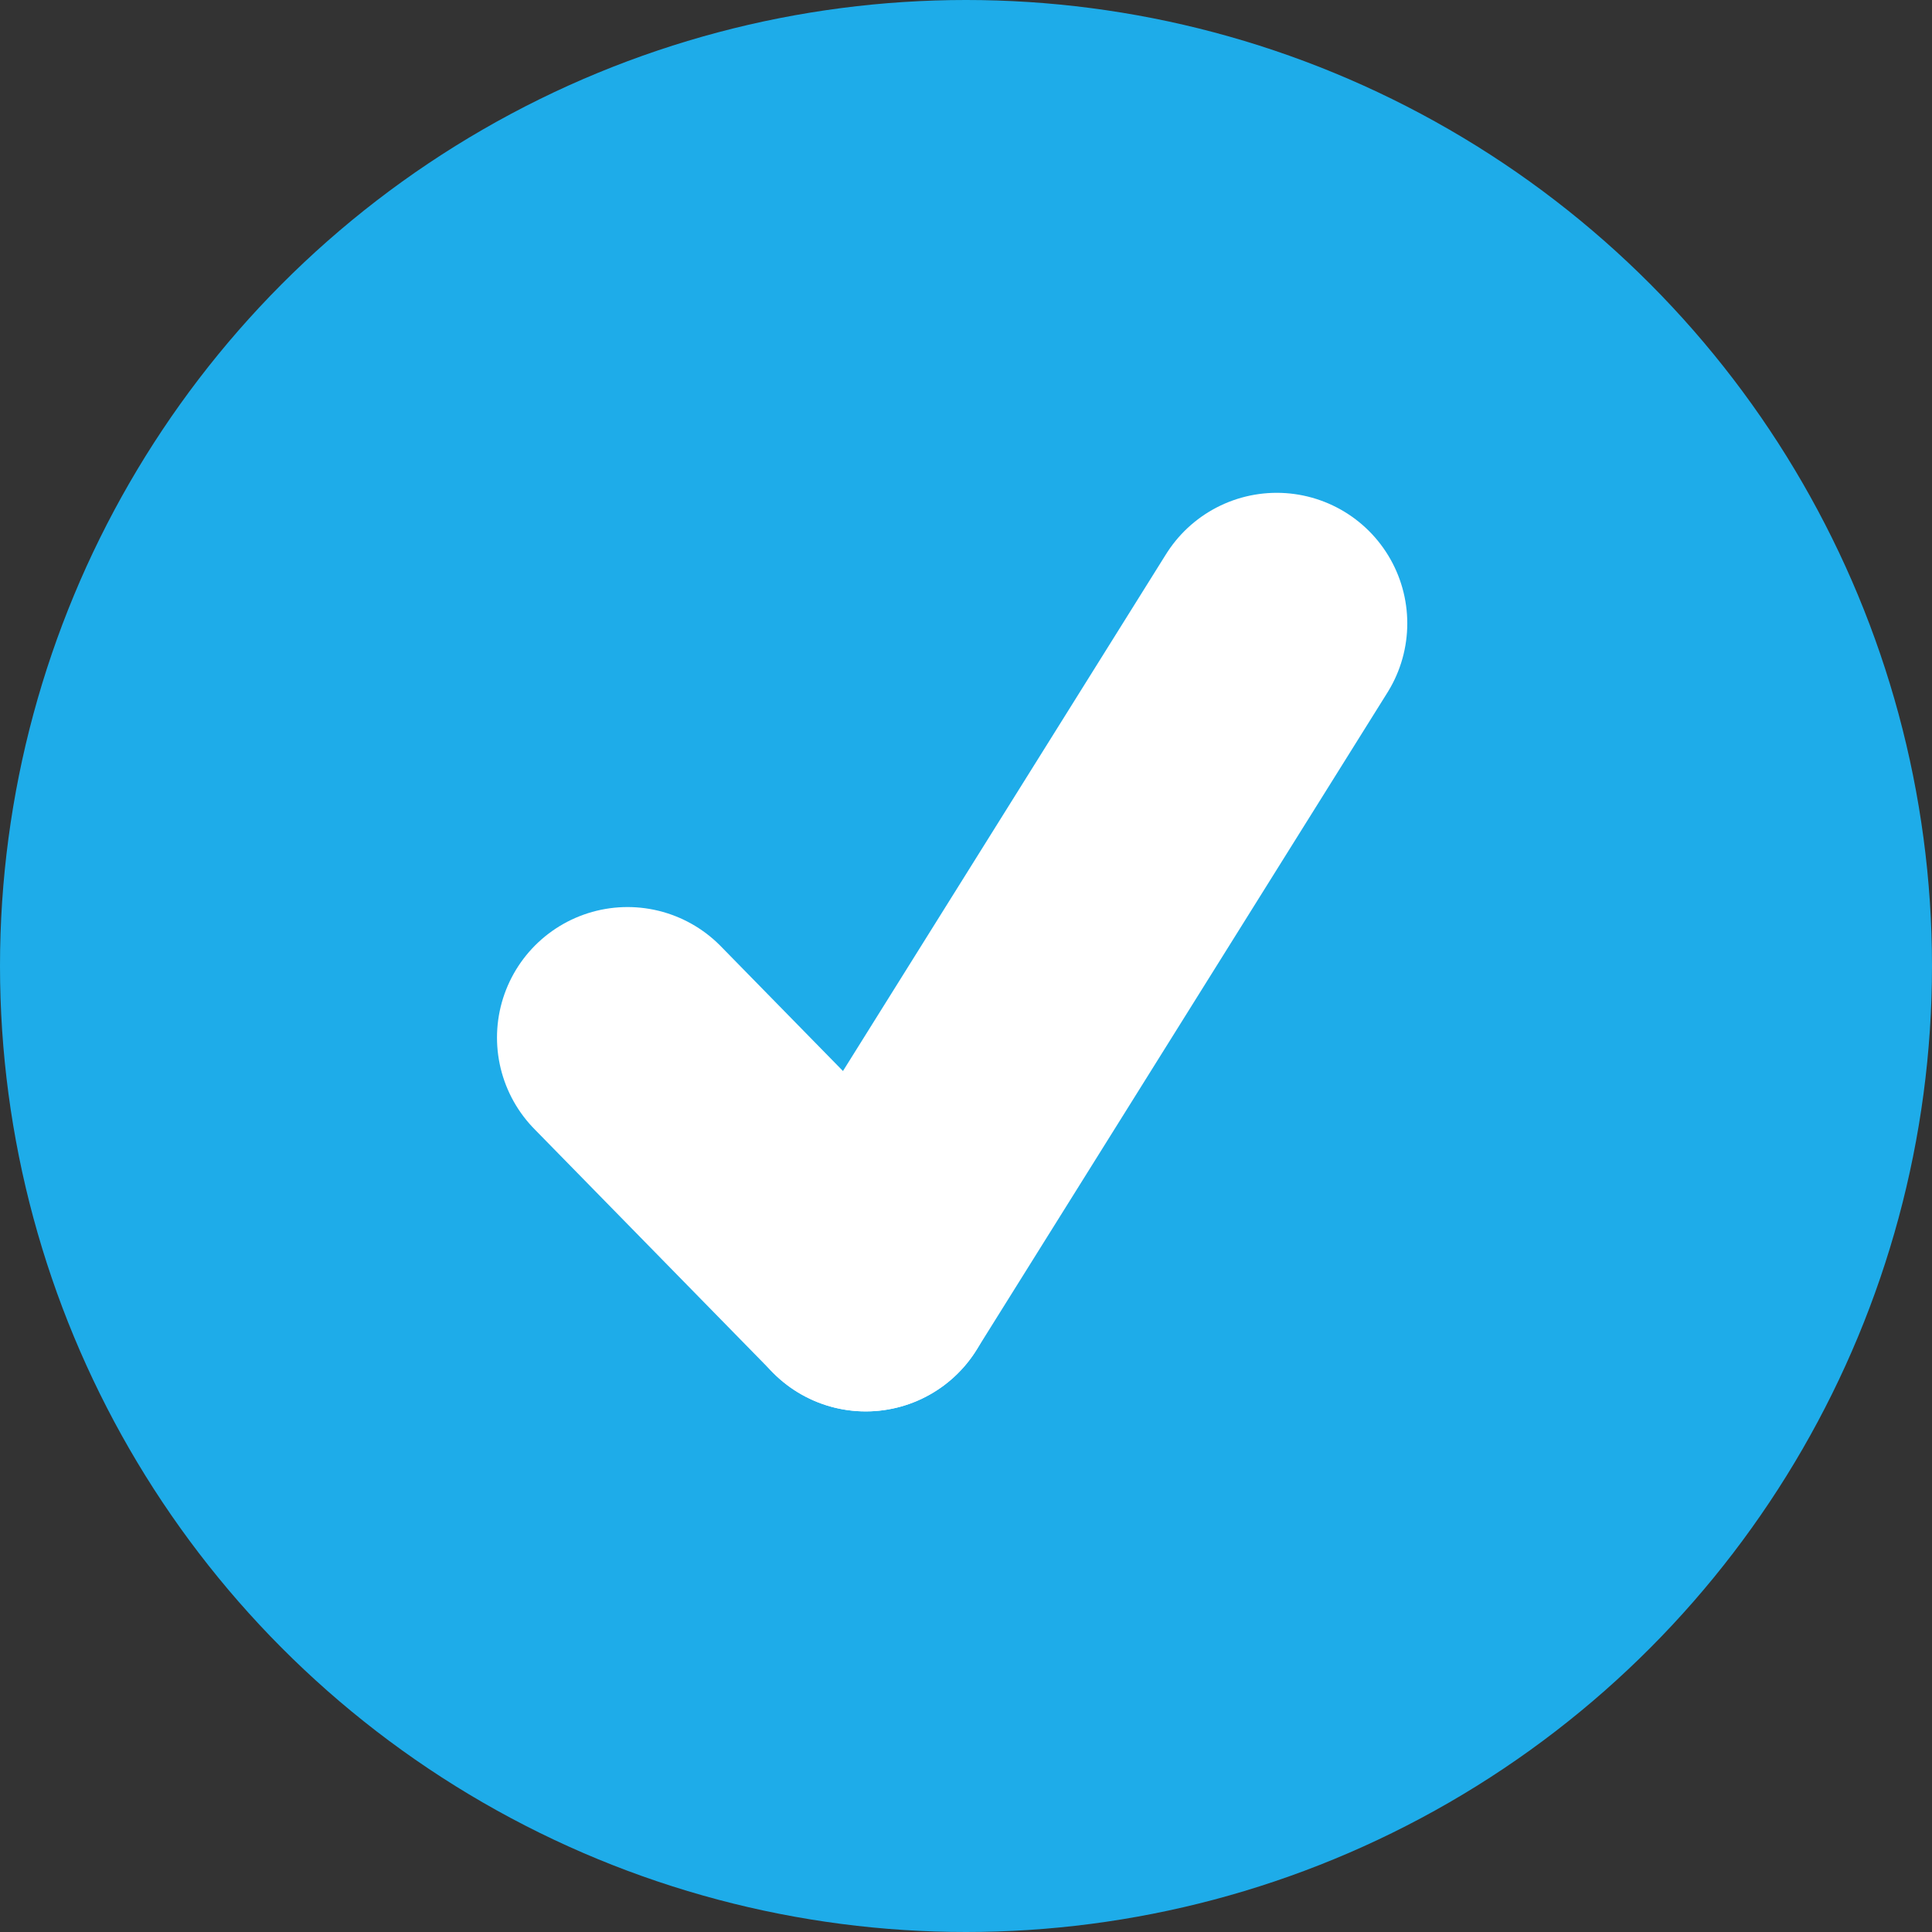 <svg xmlns="http://www.w3.org/2000/svg" width="37" height="37" viewBox="0 0 37 37">
  <rect x="0" y="0" width="37" height="37" fill="#333333" stroke="none"/>
  <g id="Group_35" data-name="Group 35" transform="translate(-146 -490)">
    <circle id="Ellipse_31" data-name="Ellipse 31" cx="18.5" cy="18.5" r="18.5" transform="translate(146 490)" fill="#1eace9"/>
    <line id="Line_61" data-name="Line 61" x2="4.562" y2="4.659" transform="translate(158.018 509.871)" fill="none" stroke="#fff" stroke-linecap="round" stroke-width="5"/>
    <line id="Line_62" data-name="Line 62" x1="7.871" y2="12.592" transform="translate(162.58 501.938)" fill="none" stroke="#fff" stroke-linecap="round" stroke-width="5"/>
  </g>
</svg>
